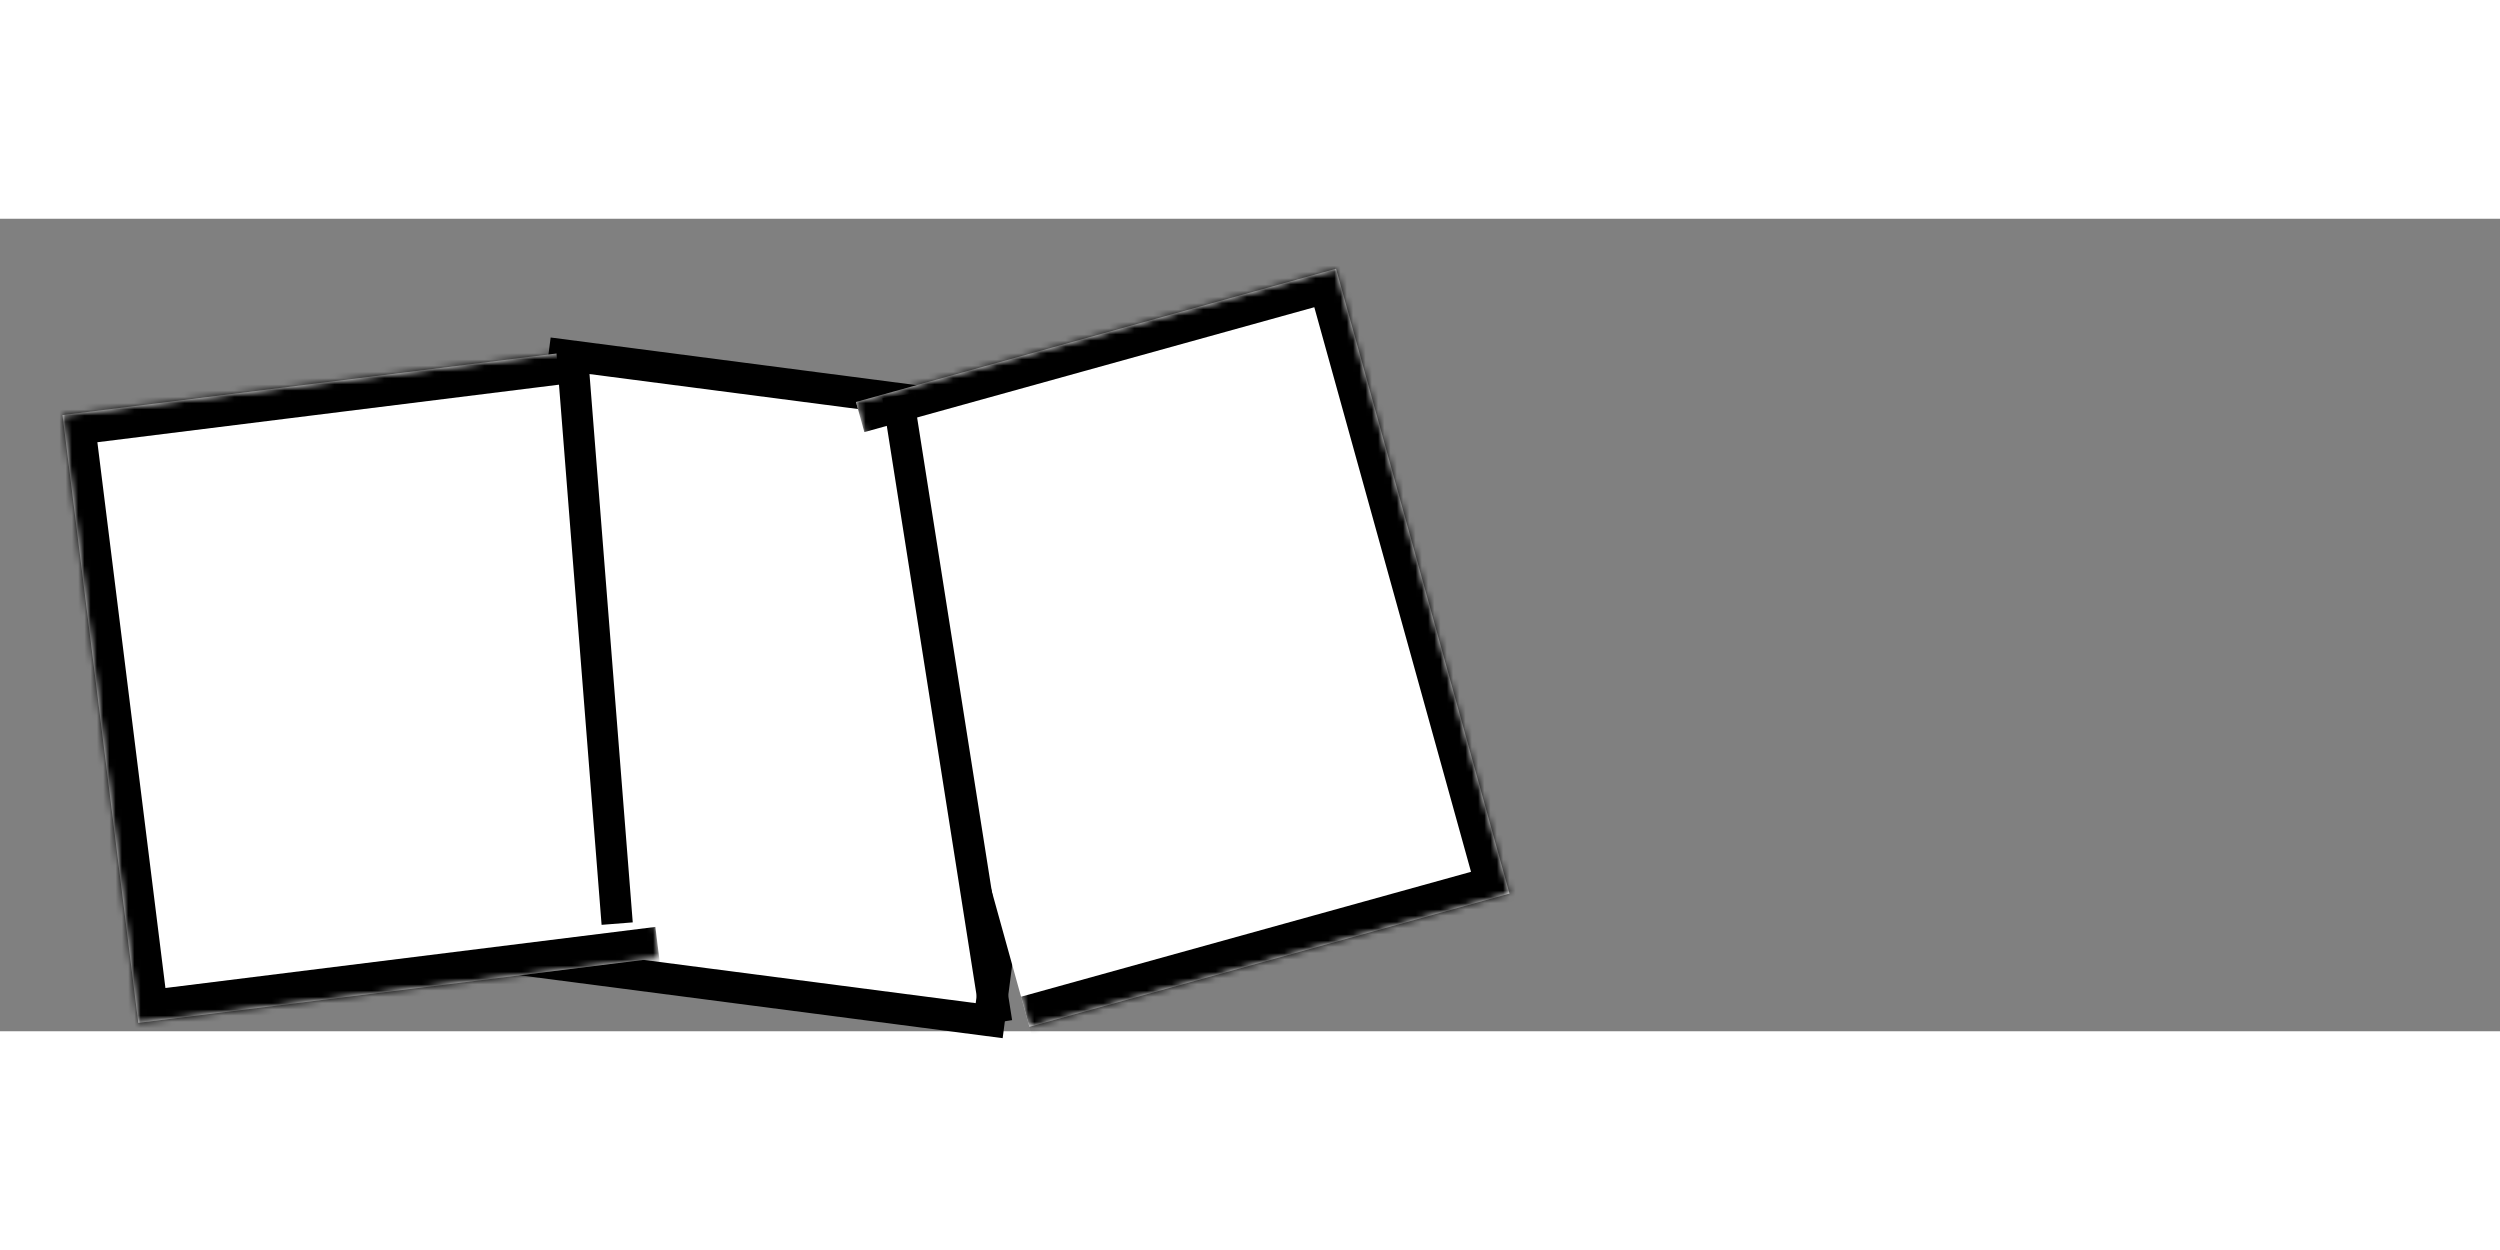 <svg width="50" height="25" viewBox="0 0 400 130" fill="none" xmlns="http://www.w3.org/2000/svg">
<rect x="0" y="0" width="400" height="130" fill="#808080" stroke="none"/>
<rect x="90.262" y="21.802" width="81.191" height="96.831" transform="rotate(7.419 90.262 21.802)" fill="white" stroke="black" stroke-width="5"/>
<mask id="path-2-inside-1_11_6" fill="white">
<path d="M136.957 29.32L213.769 8L241.518 107.972L164.706 129.292L136.957 29.32Z"/>
</mask>
<path d="M136.957 29.32L213.769 8L241.518 107.972L164.706 129.292L136.957 29.32Z" fill="white"/>
<path d="M213.769 8L218.587 6.663L217.25 1.845L212.432 3.182L213.769 8ZM241.518 107.972L242.855 112.79L247.673 111.453L246.336 106.635L241.518 107.972ZM138.294 34.138L215.106 12.818L212.432 3.182L135.62 24.503L138.294 34.138ZM208.951 9.337L236.7 109.309L246.336 106.635L218.587 6.663L208.951 9.337ZM240.18 103.154L163.369 124.475L166.043 134.11L242.855 112.79L240.18 103.154Z" fill="black" mask="url(#path-2-inside-1_11_6)"/>
<mask id="path-4-inside-2_11_6" fill="white">
<path d="M10 31.413L93.355 21.021L105.479 118.268L22.124 128.661L10 31.413Z"/>
</mask>
<path d="M10 31.413L93.355 21.021L105.479 118.268L22.124 128.661L10 31.413Z" fill="white"/>
<path d="M10 31.413L9.381 26.452L4.42 27.07L5.038 32.032L10 31.413ZM22.124 128.661L17.163 129.279L17.781 134.241L22.743 133.622L22.124 128.661ZM10.619 36.375L93.973 25.983L92.736 16.06L9.381 26.452L10.619 36.375ZM104.86 113.307L21.506 123.699L22.743 133.622L106.097 123.23L104.86 113.307ZM27.086 128.042L14.962 30.795L5.038 32.032L17.163 129.279L27.086 128.042Z" fill="black" mask="url(#path-4-inside-2_11_6)"/>
<line x1="143.661" y1="28.338" x2="159.469" y2="128.611" stroke="black" stroke-width="5"/>
<line x1="91.492" y1="20.803" x2="98.747" y2="112.778" stroke="black" stroke-width="5"/>
</svg>
